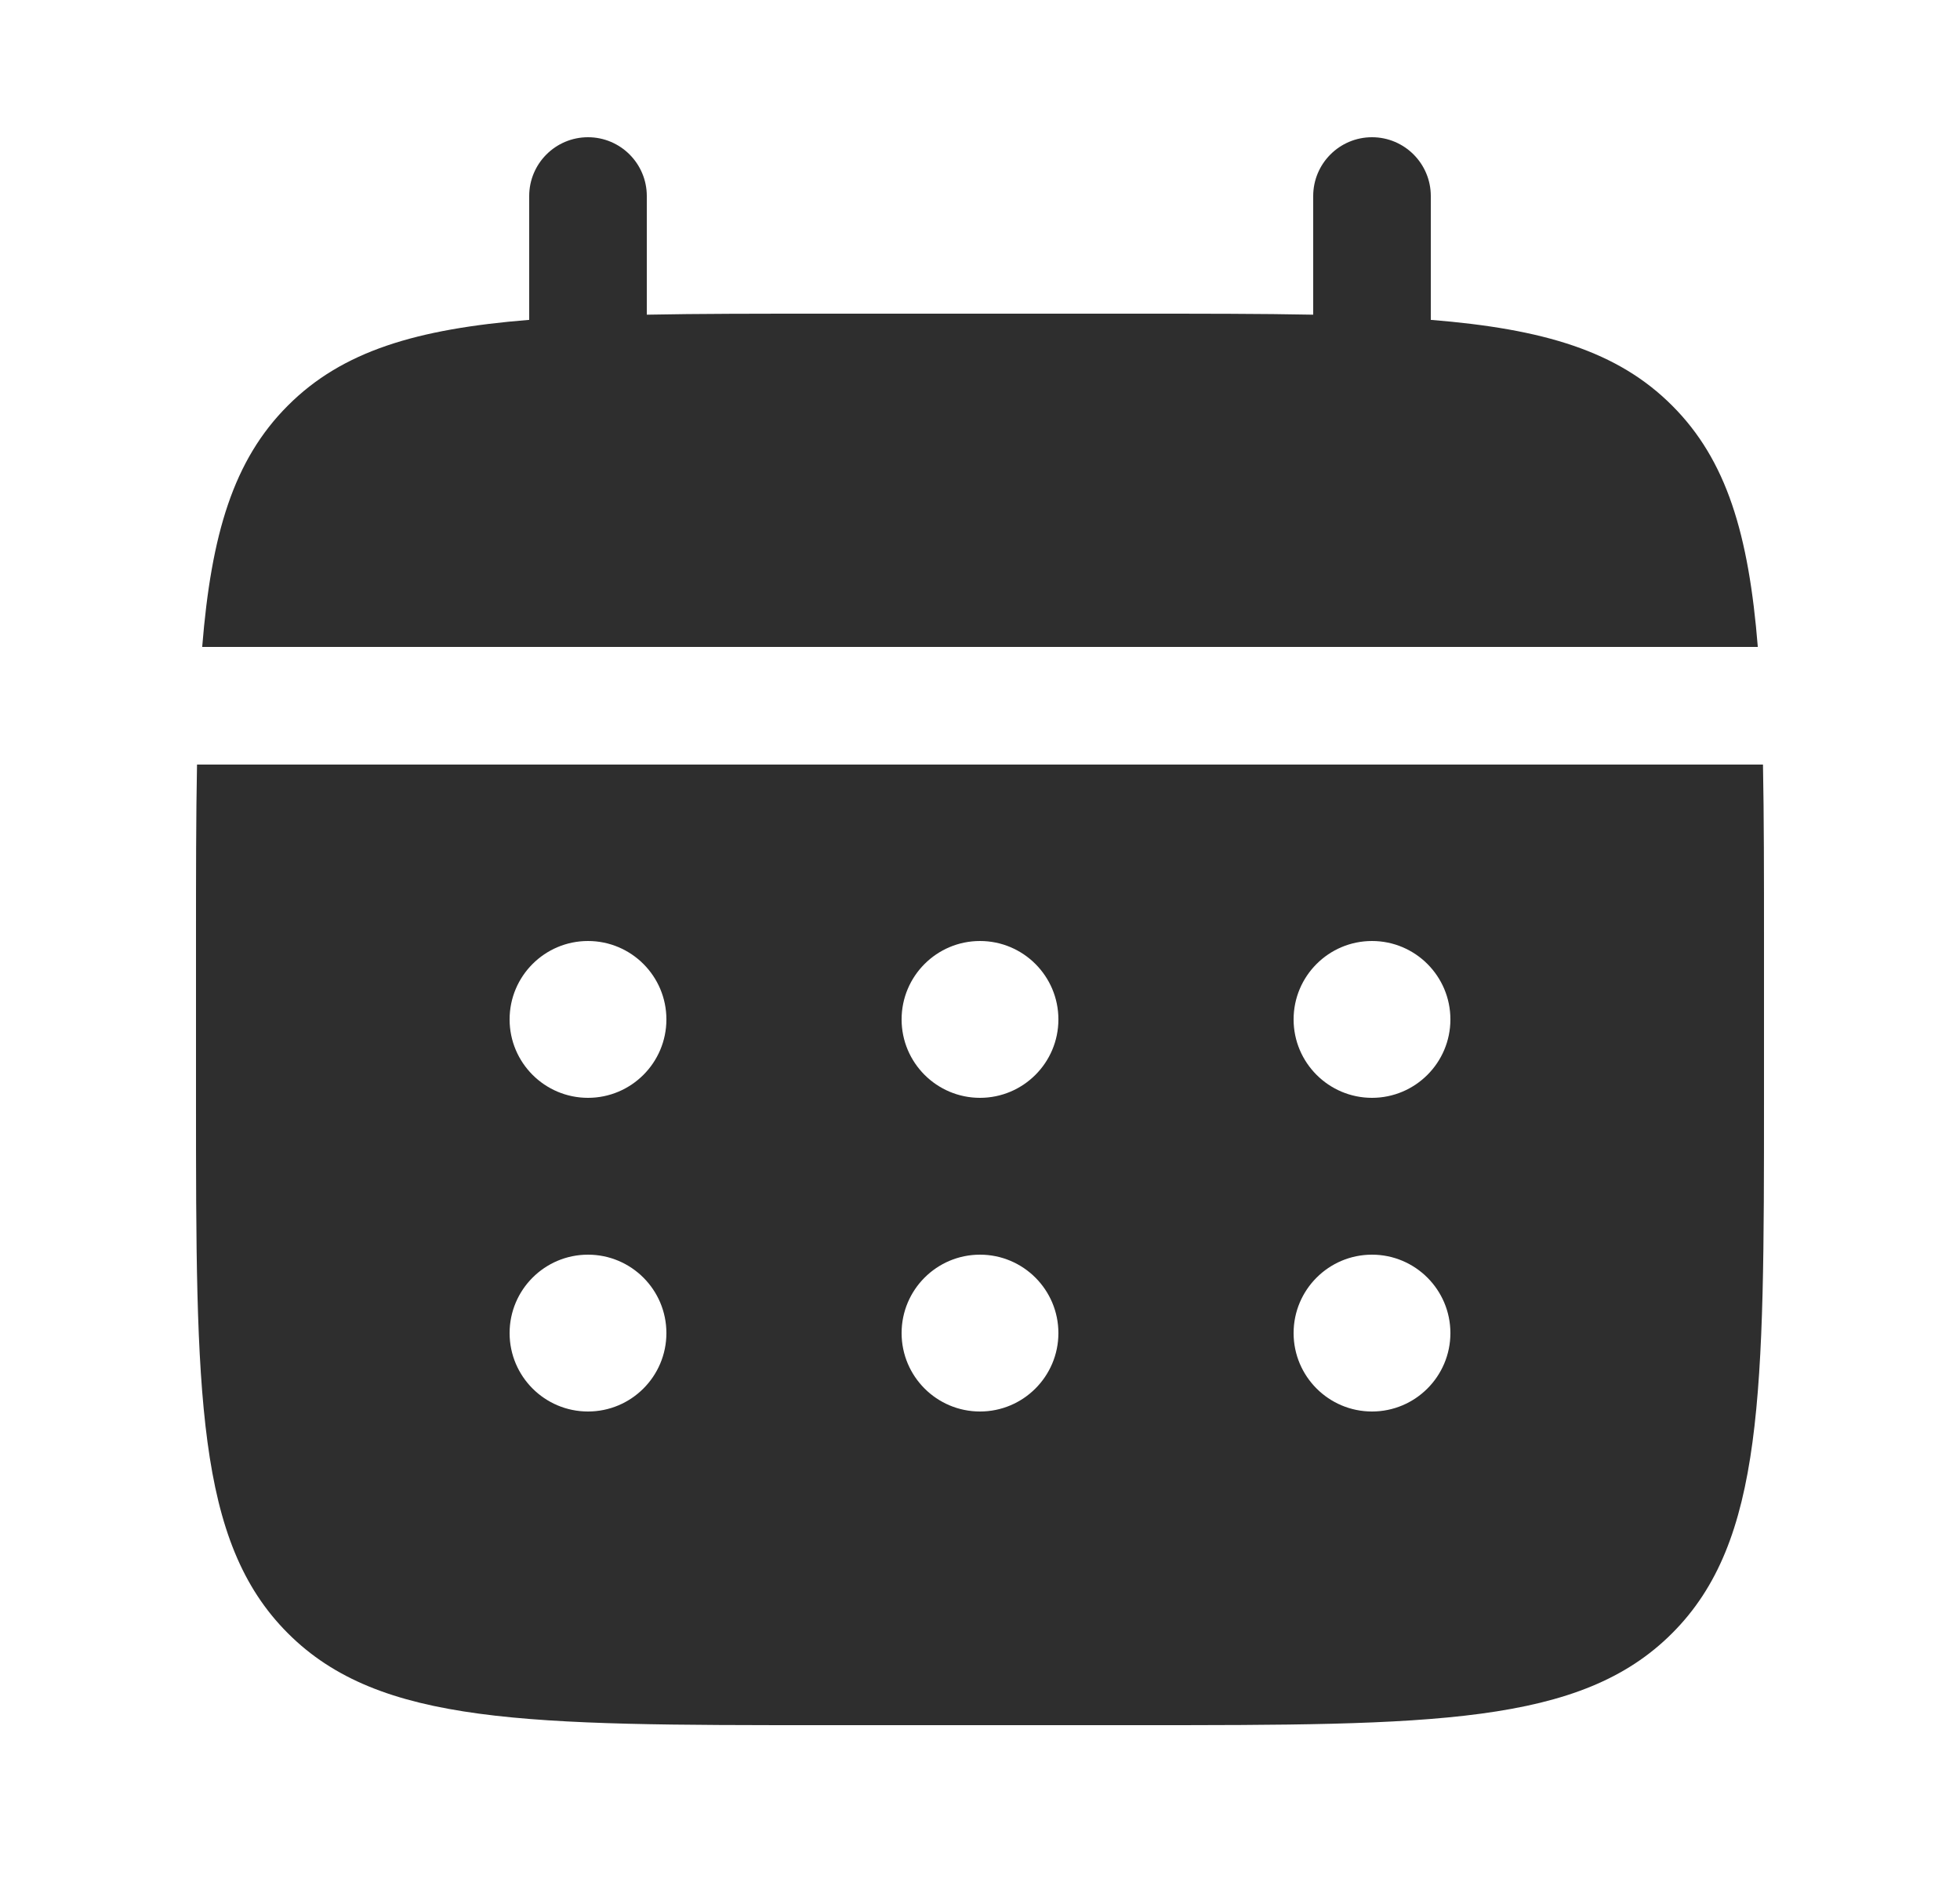 <svg width="25" height="24" viewBox="0 0 25 24" fill="none" xmlns="http://www.w3.org/2000/svg">
<path d="M8.25 2.5C8.25 2.086 7.914 1.75 7.5 1.75C7.086 1.75 6.75 2.086 6.75 2.5V4.079C5.311 4.195 4.366 4.477 3.672 5.172C2.977 5.866 2.695 6.811 2.579 8.25H22.421C22.305 6.811 22.023 5.866 21.328 5.172C20.634 4.477 19.689 4.195 18.25 4.079V2.5C18.25 2.086 17.914 1.75 17.5 1.75C17.086 1.75 16.75 2.086 16.75 2.5V4.013C16.085 4 15.339 4 14.5 4H10.5C9.661 4 8.915 4 8.25 4.013V2.5Z" fill="#2E2E2E"/>
<path fill-rule="evenodd" clip-rule="evenodd" d="M2.5 12C2.5 11.161 2.5 10.415 2.513 9.75H22.487C22.5 10.415 22.5 11.161 22.5 12V14C22.5 17.771 22.5 19.657 21.328 20.828C20.157 22 18.271 22 14.5 22H10.5C6.729 22 4.843 22 3.672 20.828C2.5 19.657 2.5 17.771 2.5 14V12ZM17.5 14C18.052 14 18.5 13.552 18.5 13C18.5 12.448 18.052 12 17.5 12C16.948 12 16.5 12.448 16.5 13C16.5 13.552 16.948 14 17.5 14ZM17.5 18C18.052 18 18.5 17.552 18.5 17C18.5 16.448 18.052 16 17.5 16C16.948 16 16.5 16.448 16.5 17C16.5 17.552 16.948 18 17.5 18ZM13.5 13C13.5 13.552 13.052 14 12.5 14C11.948 14 11.5 13.552 11.5 13C11.5 12.448 11.948 12 12.5 12C13.052 12 13.5 12.448 13.5 13ZM13.5 17C13.5 17.552 13.052 18 12.5 18C11.948 18 11.5 17.552 11.5 17C11.5 16.448 11.948 16 12.5 16C13.052 16 13.5 16.448 13.5 17ZM7.5 14C8.052 14 8.5 13.552 8.5 13C8.5 12.448 8.052 12 7.5 12C6.948 12 6.5 12.448 6.5 13C6.5 13.552 6.948 14 7.5 14ZM7.5 18C8.052 18 8.5 17.552 8.5 17C8.5 16.448 8.052 16 7.5 16C6.948 16 6.5 16.448 6.5 17C6.5 17.552 6.948 18 7.5 18Z" fill="#2E2E2E"/>
</svg>
